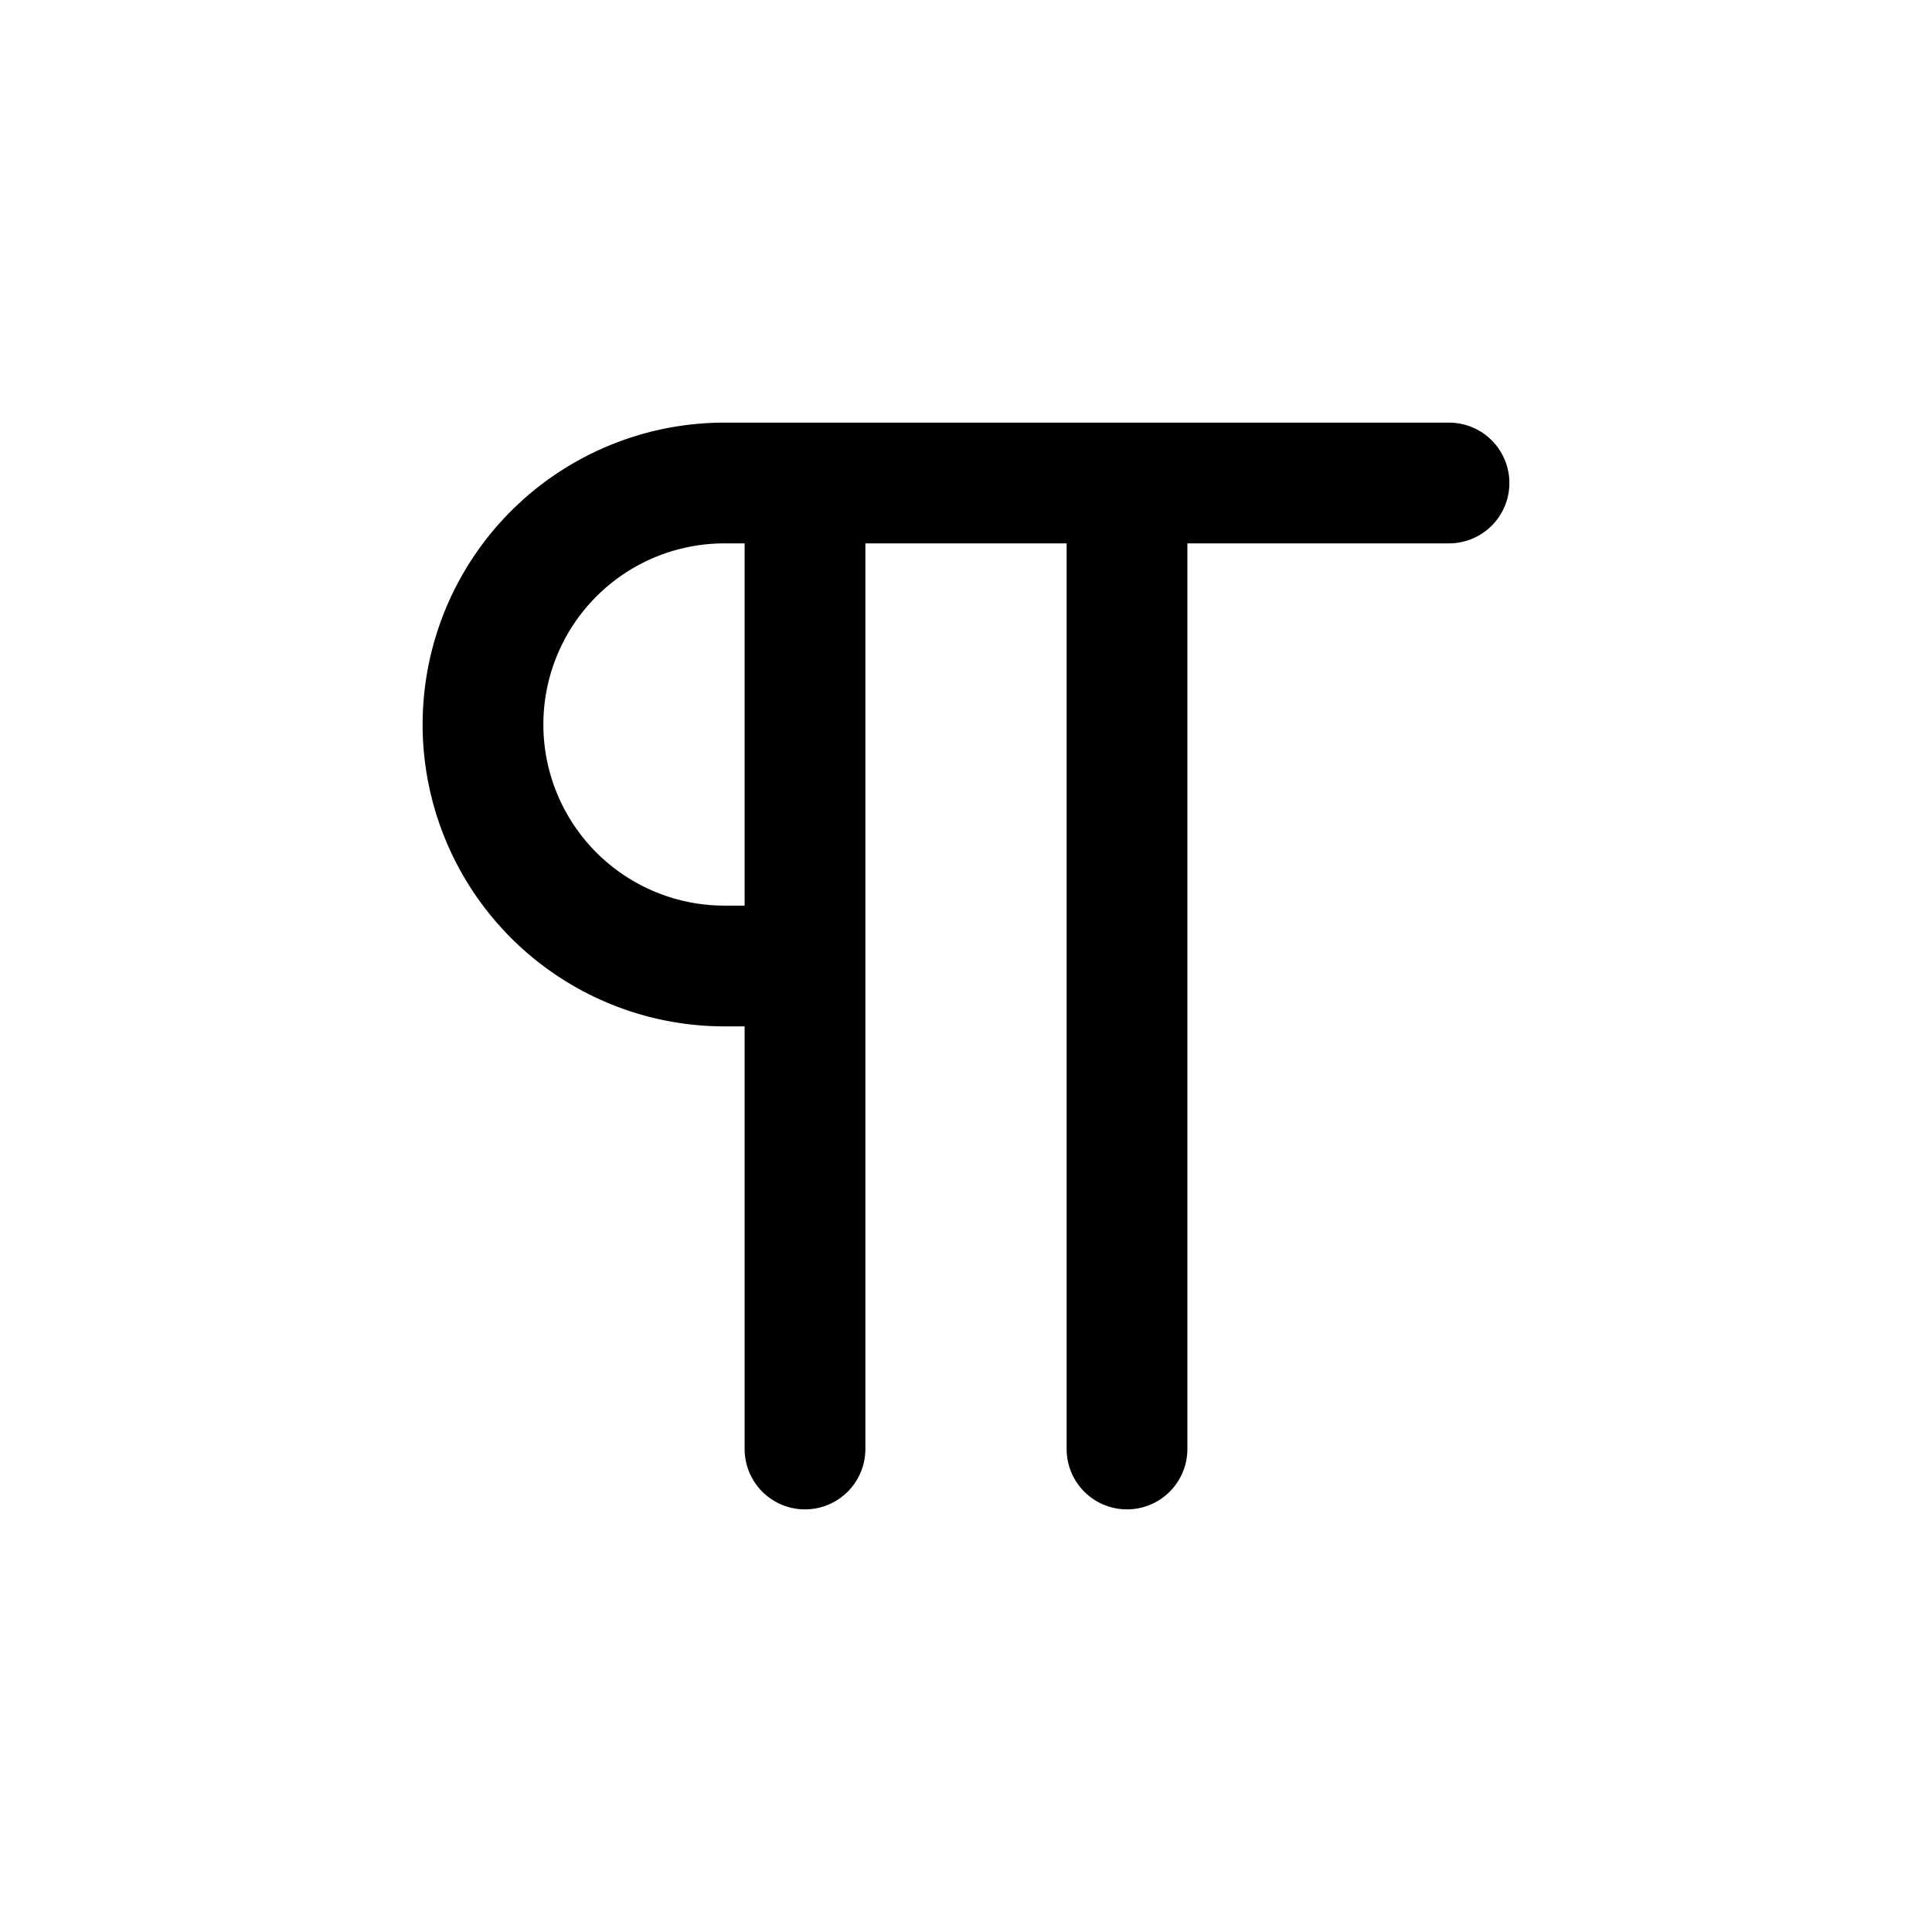 <svg xmlns="http://www.w3.org/2000/svg" width="1em" height="1em" viewBox="0 0 24 24">
  <path fill="currentColor" fill-rule="evenodd" d="M9 6.75a2.25 2.25 0 0 0 0 4.5h.25v-4.5H9Zm1.75 0V18a.75.75 0 0 1-1.5 0v-5.25H9a3.75 3.75 0 1 1 0-7.5h9a.75.75 0 0 1 0 1.5h-3.25V18a.75.75 0 0 1-1.5 0V6.75h-2.5Z" clip-rule="evenodd"/>
</svg>
